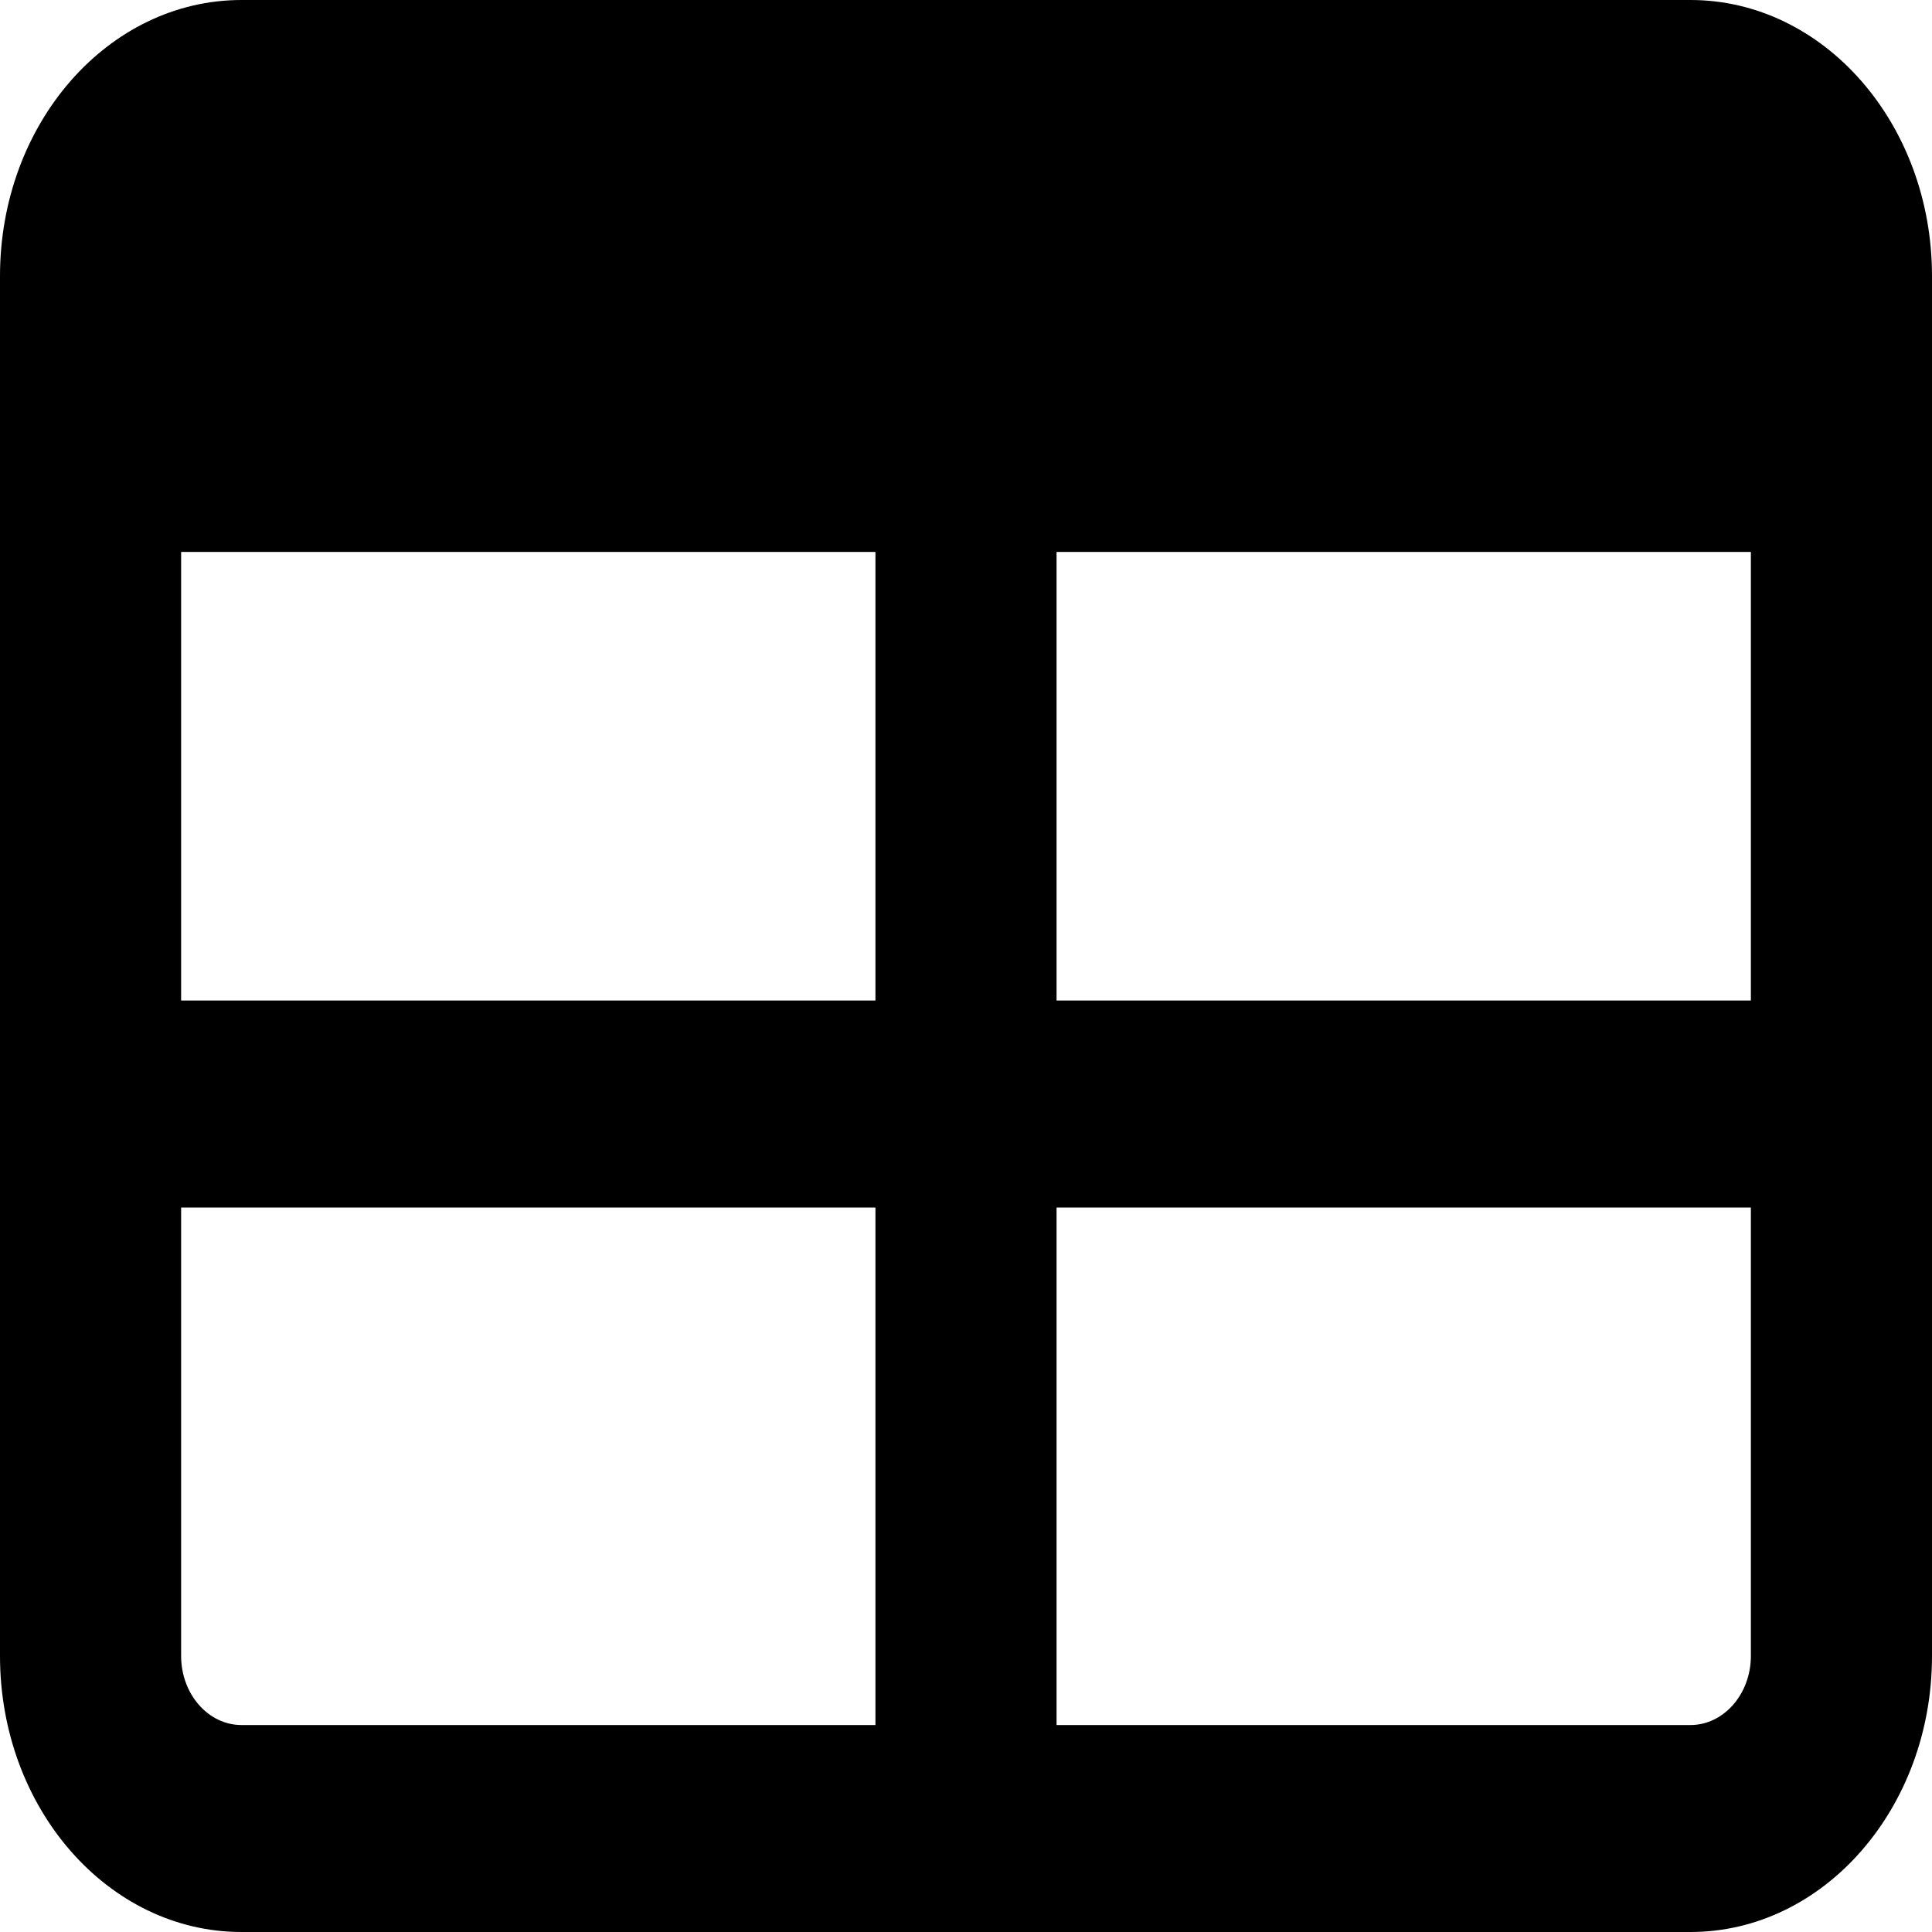<svg viewBox="0 0 16 16" xmlns="http://www.w3.org/2000/svg"><path d="M14 0C15.103 0 16 1.023 16 2.286V13.714C16 14.975 15.103 16 14 16H2C0.895 16 0 14.975 0 13.714V2.286C0 1.023 0.895 0 2 0H14ZM7.25 8.286V4.571H1.5V8.286H7.25ZM1.5 10V13.714C1.5 14.029 1.724 14.286 2 14.286H7.25V10H1.5ZM8.75 14.286H14C14.275 14.286 14.5 14.029 14.5 13.714V10H8.75V14.286ZM14.5 8.286V4.571H8.75V8.286H14.5Z"/></svg>